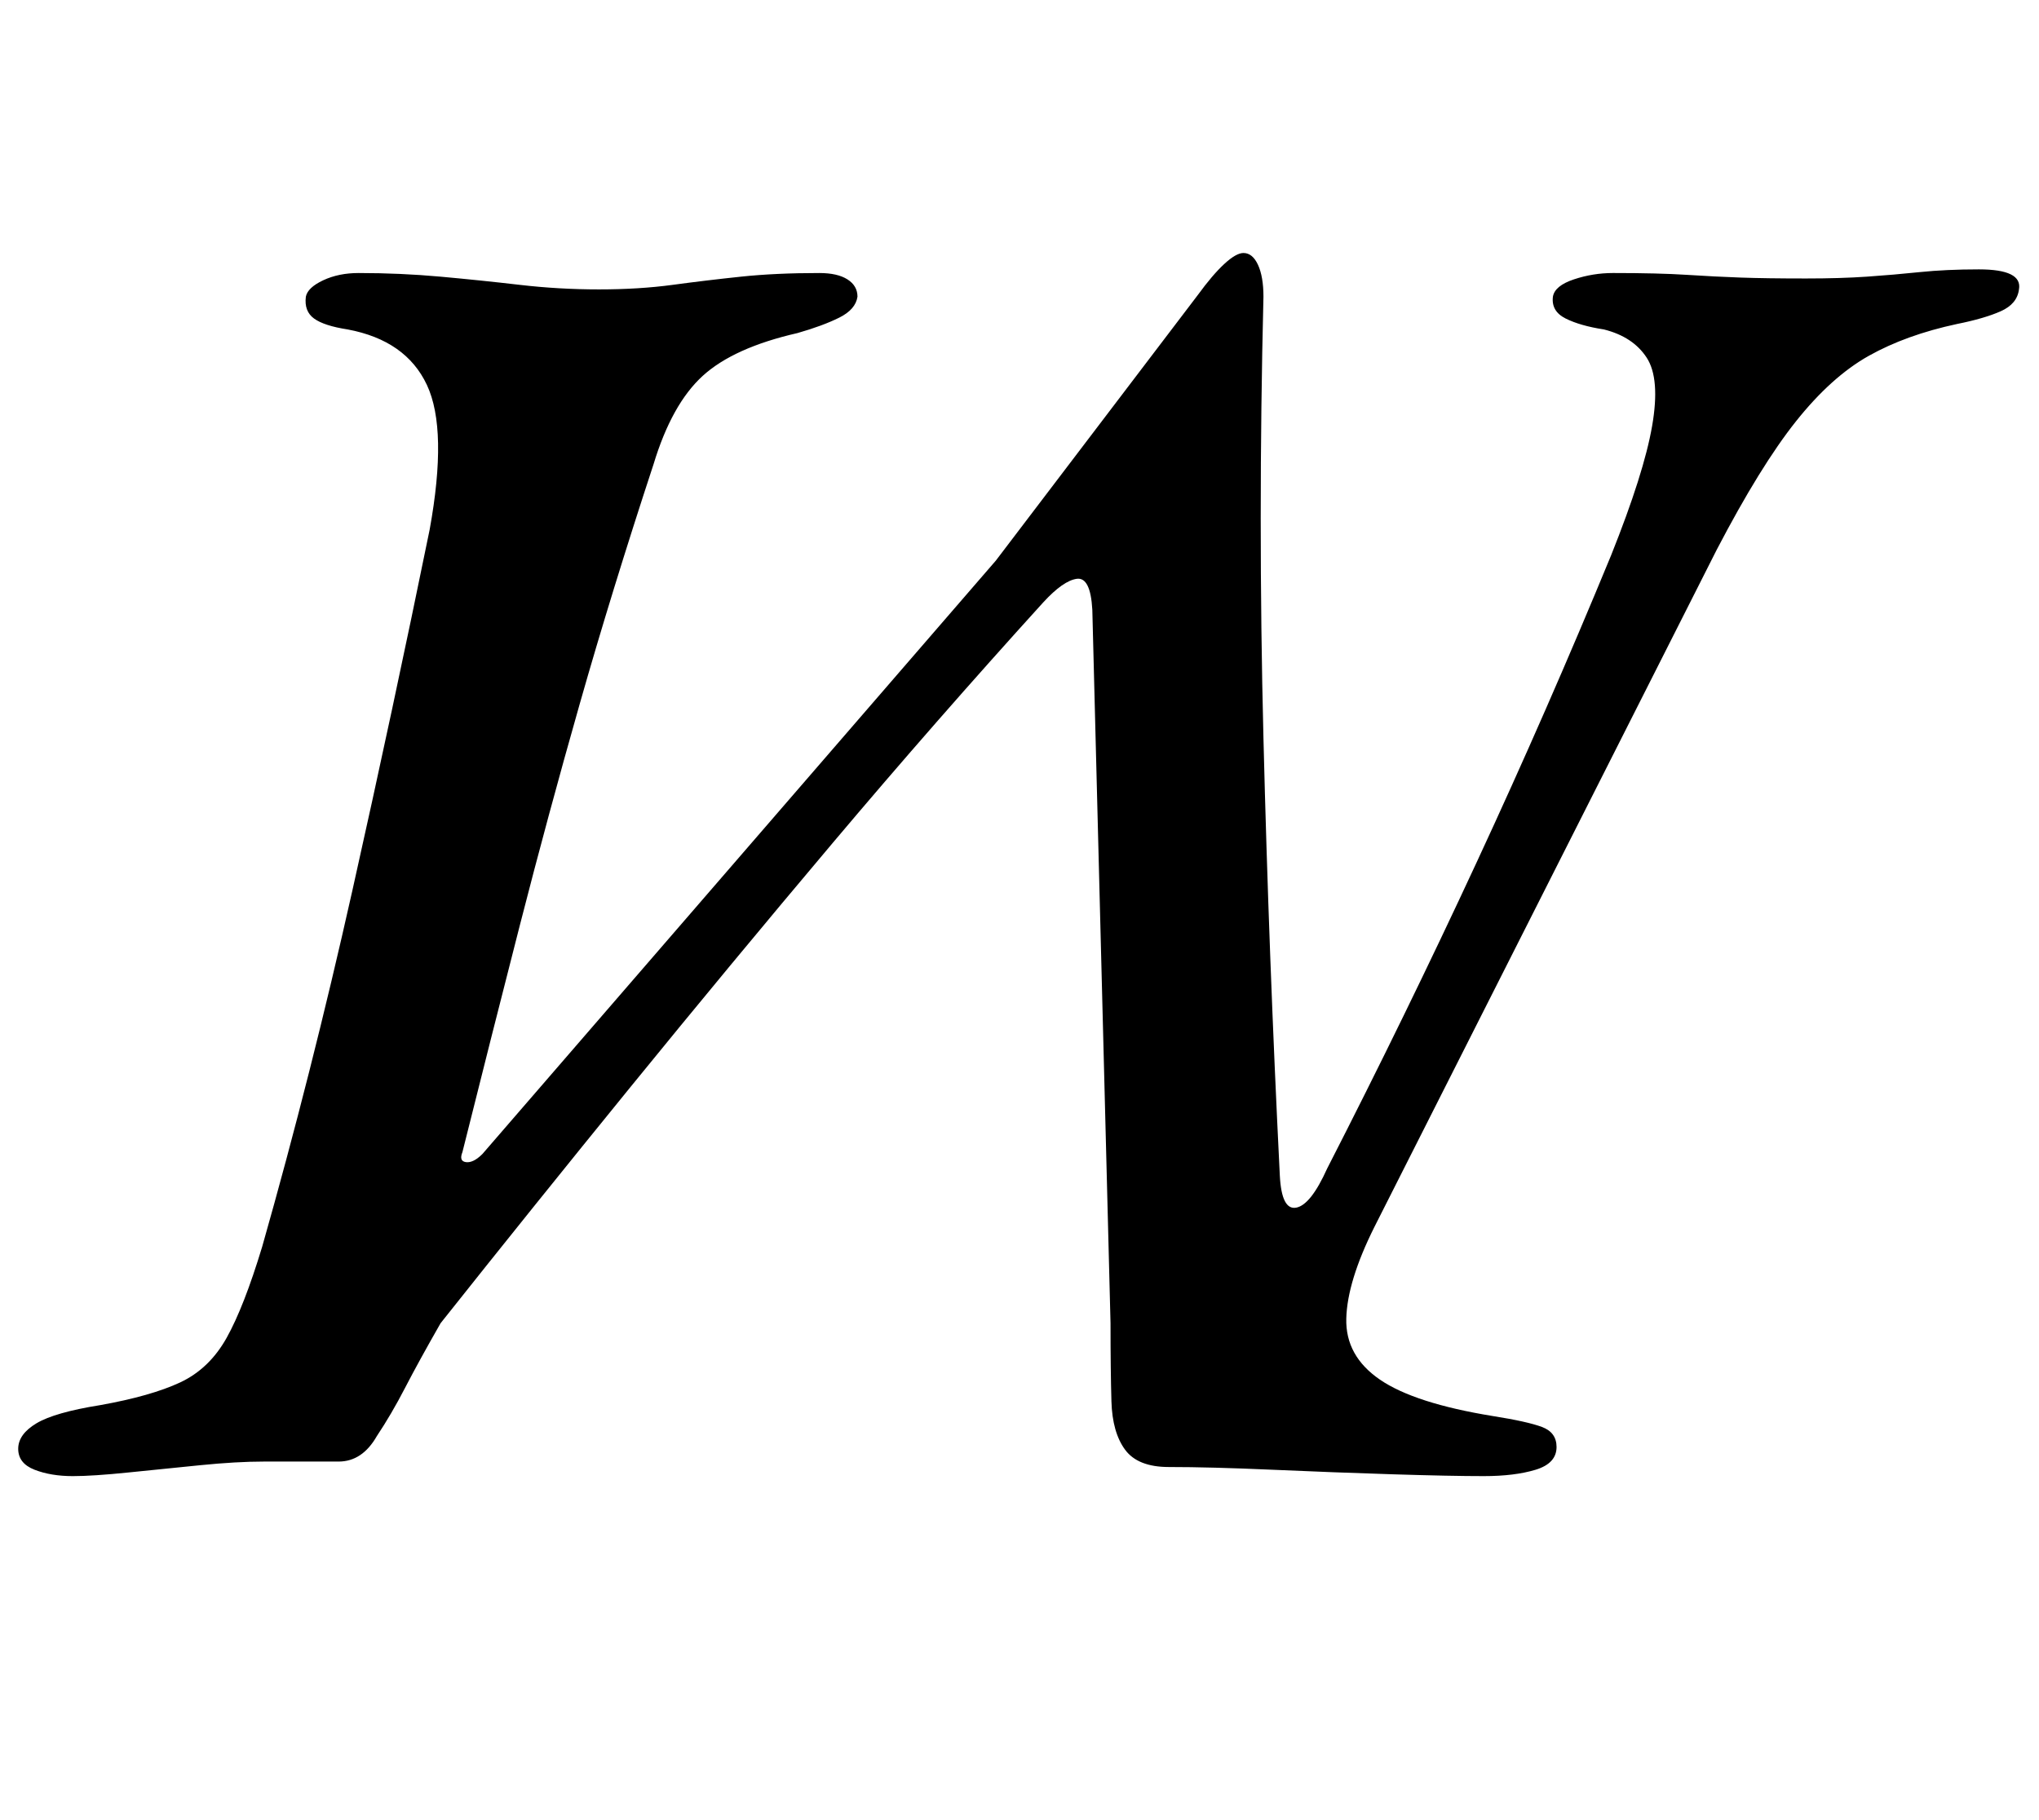 <?xml version="1.0" standalone="no"?>
<!DOCTYPE svg PUBLIC "-//W3C//DTD SVG 1.1//EN" "http://www.w3.org/Graphics/SVG/1.1/DTD/svg11.dtd" >
<svg xmlns="http://www.w3.org/2000/svg" xmlns:xlink="http://www.w3.org/1999/xlink" version="1.1" viewBox="-70 0 1120 1000">
  <g transform="matrix(1 0 0 -1 0 800)">
   <path fill="currentColor"
d="M613 661q5 0 8 -6.5t3 -17.5q-3 -122 0 -242.5t9 -240.5q1 -19 9 -17.5t17 21.5q43 84 82 168t74 169q18 45 22.5 71t-3 37.5t-23.5 15.5q-13 2 -21 6t-7 12q1 6 11.5 9.5t21.5 3.5q25 0 40.5 -1t29.5 -1.5t36 -0.5q19 0 33.5 1t29 2.5t32.5 1.5q24 0 22 -11
q-1 -8 -10 -12t-24 -7q-28 -6 -48.5 -17.5t-40 -36t-43.5 -70.5l-188 -372q-15 -30 -15.5 -50.5t18.5 -33.5t62 -20q19 -3 27 -6t8 -11q0 -9 -11.5 -12.5t-28.5 -3.5q-18 0 -50 1t-66 2.5t-57 1.5q-17 0 -24 9.5t-7.5 26.5t-0.5 43l-10 392q-1 18 -8.5 17t-18.5 -13
q-59 -65 -115.5 -132t-111 -134t-104.5 -130q-12 -21 -19.5 -35.5t-15.5 -26.5q-8 -14 -21 -14h-41q-15 0 -35 -2t-39.5 -4t-30.5 -2q-12 0 -21 3.5t-9 11.5t10 14t35 10q28 5 44 12.5t25.5 24.5t19.5 50q27 95 49.5 195.5t42.5 198.5q10 55 -1.5 79.5t-43.5 30.5
q-13 2 -18.5 6t-4.5 12q1 5 9.5 9t19.5 4q23 0 45 -2t43.5 -4.5t43.5 -2.5t40.5 2.5t37.5 4.5t43 2q10 0 15.5 -3.5t5.5 -9.5q-1 -7 -10 -11.5t-23 -8.5q-35 -8 -52 -23.5t-27 -48.5q-23 -70 -40.5 -131.5t-33 -122t-31.5 -124.5q-2 -5 2 -5.5t9 4.5l282 326l111 146
q8 11 14.5 17t10.5 6z" />
  </g>

</svg>
